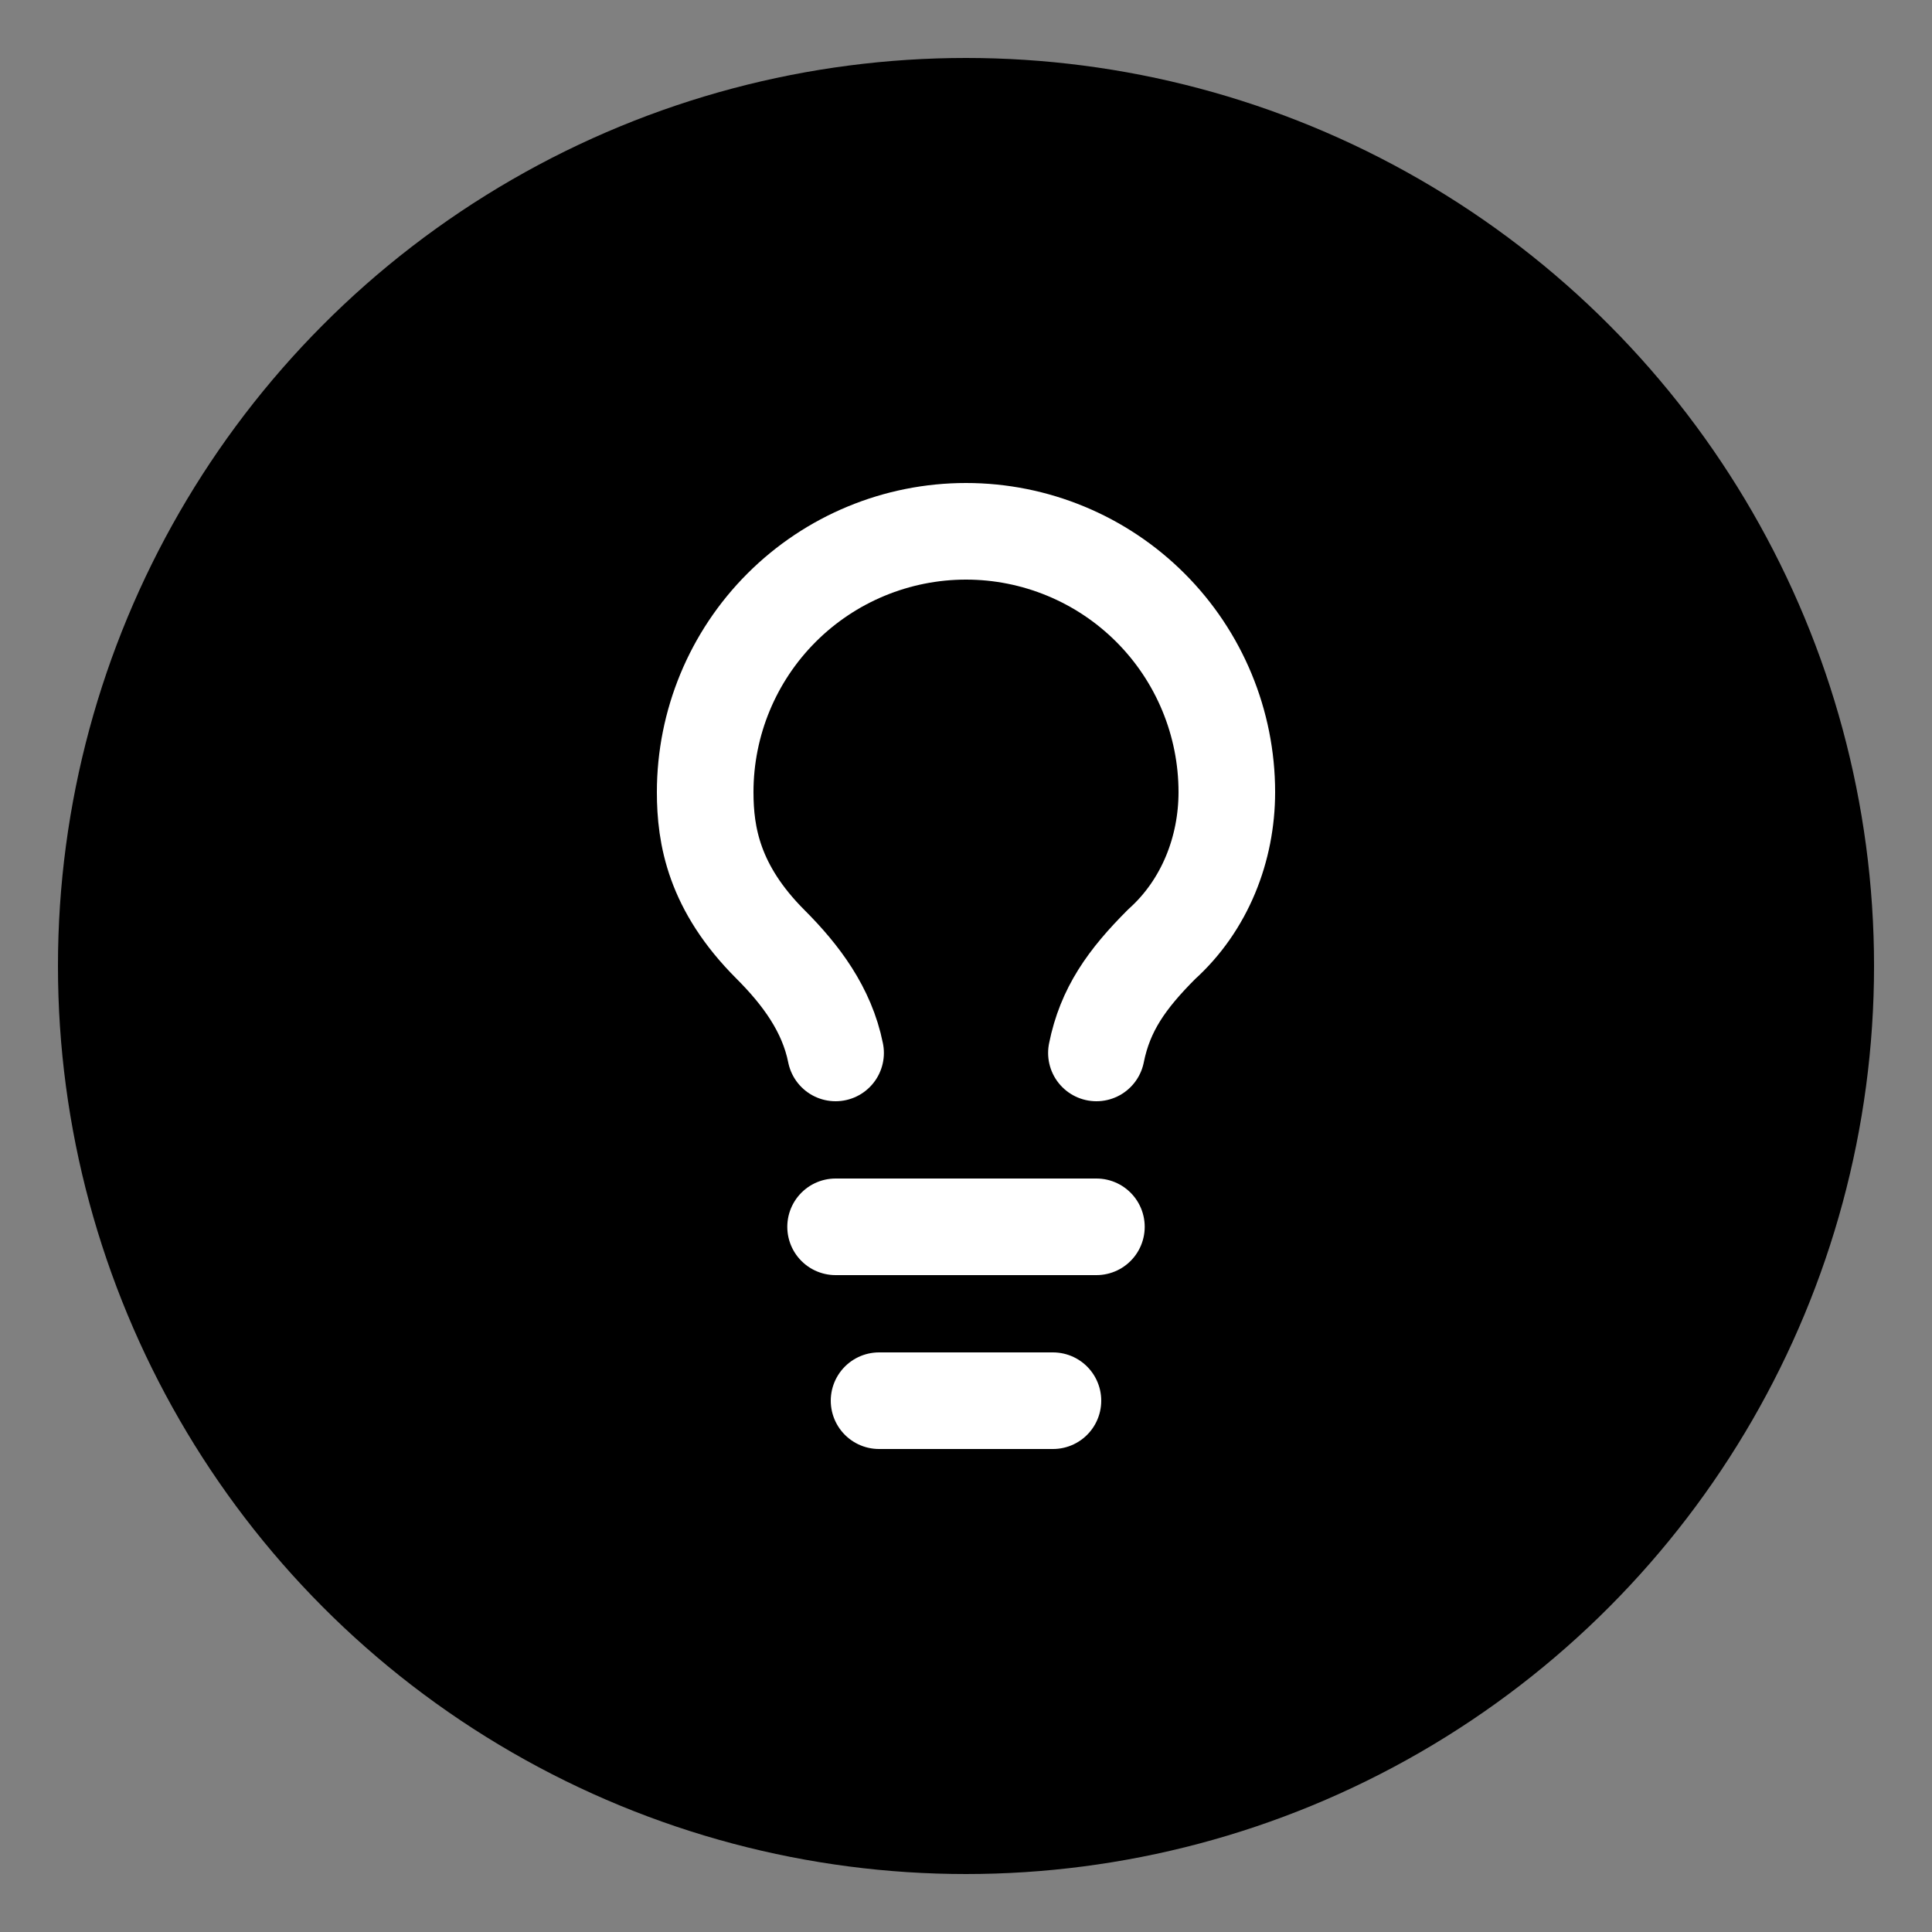 <svg width="100" height="100" viewBox="0 0 100 100" fill="none" xmlns="http://www.w3.org/2000/svg">
<rect x="0" y="0" width="100" height="100" fill="#808080" stroke="none"/>
<circle cx="50" cy="50" r="47" fill="black"/>
<rect x="23.5" y="23.5" width="53" height="53" stroke="black"/>
<path d="M56.75 54.5C57.2 52.25 58.325 50.675 60.125 48.875C62.375 46.85 63.5 43.925 63.5 41C63.5 37.42 62.078 33.986 59.546 31.454C57.014 28.922 53.58 27.5 50 27.5C46.42 27.5 42.986 28.922 40.454 31.454C37.922 33.986 36.5 37.42 36.5 41C36.5 43.25 36.95 45.95 39.875 48.875C41.45 50.45 42.8 52.25 43.25 54.5" stroke="white" stroke-width="5" stroke-linecap="round" stroke-linejoin="round"/>
<path d="M43.25 63.5H56.75" stroke="white" stroke-width="5" stroke-linecap="round" stroke-linejoin="round"/>
<path d="M45.5 72.5H54.5" stroke="white" stroke-width="5" stroke-linecap="round" stroke-linejoin="round"/>
</svg>
